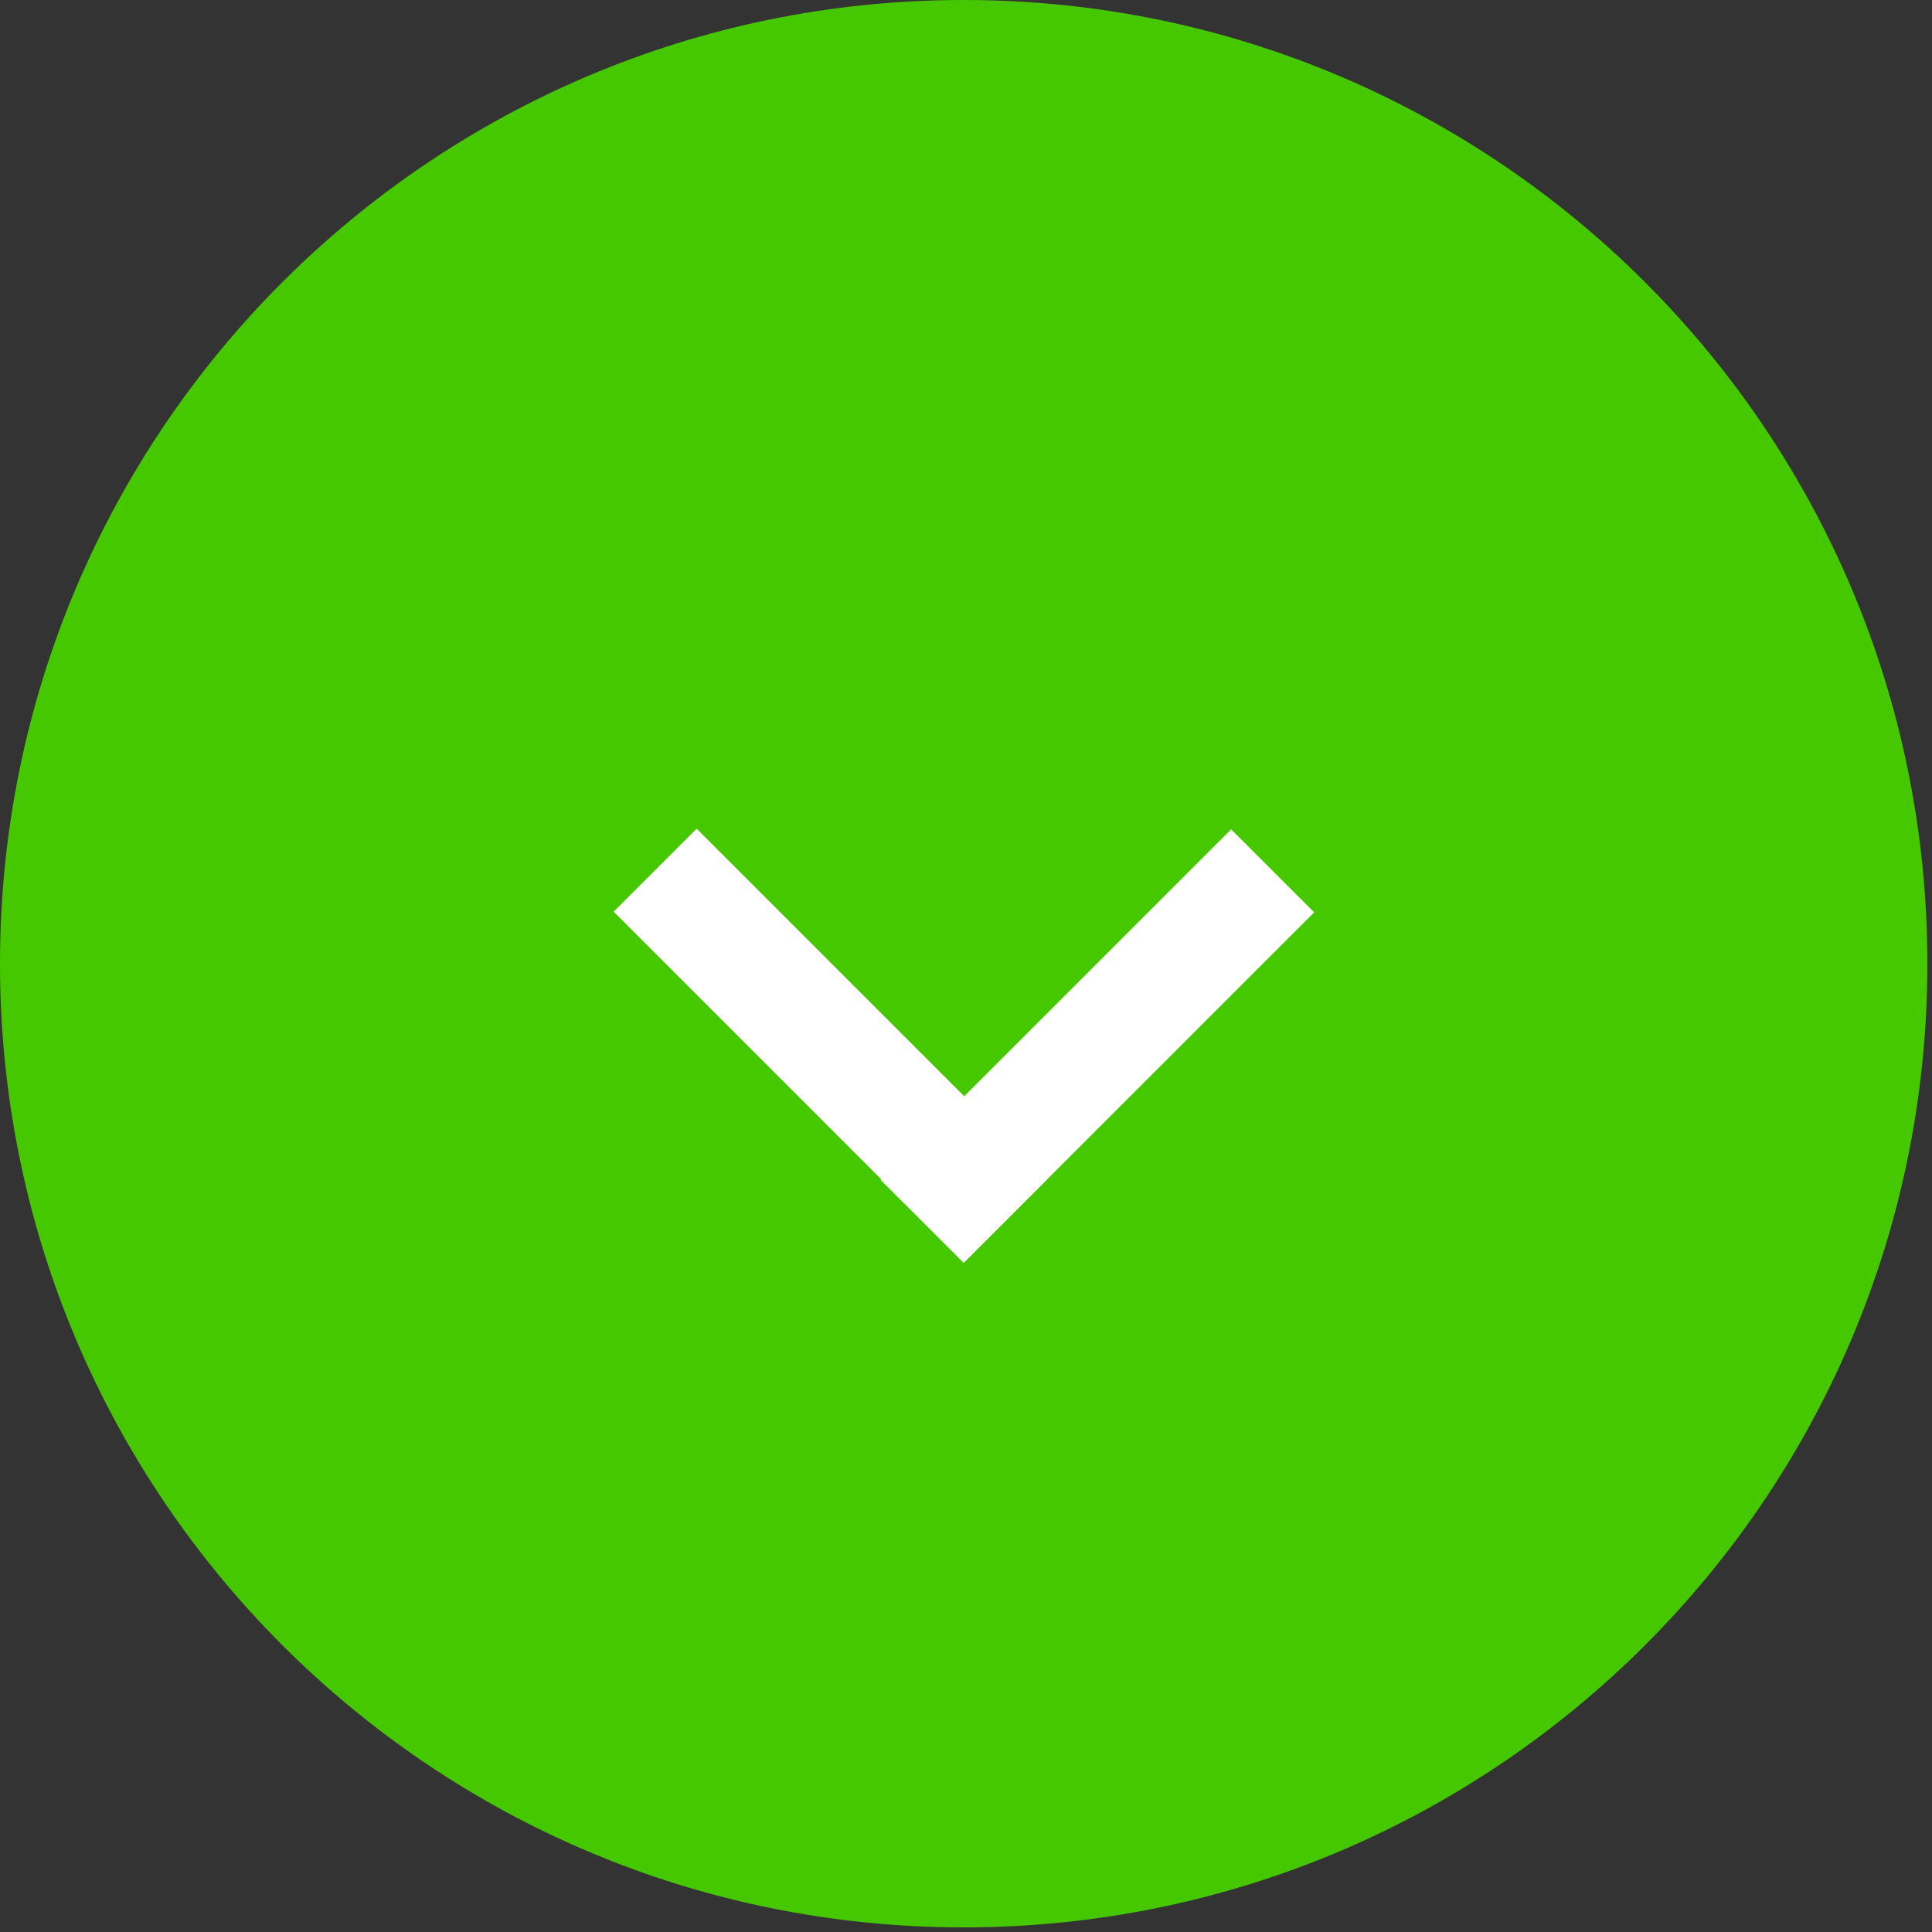 <svg width="67" height="67" viewBox="0 0 67 67" fill="none" xmlns="http://www.w3.org/2000/svg">
<rect x="0" y="0" width="67" height="67" fill="#333333" stroke="none"/>
<g clip-path="url(#clip0_1_53)">
<path d="M33.42 66.84C51.877 66.84 66.84 51.877 66.84 33.42C66.84 14.963 51.877 0 33.42 0C14.963 0 0 14.963 0 33.42C0 51.877 14.963 66.84 33.42 66.84Z" fill="#46C800"/>
<path d="M24.159 28.738L21.281 31.616L33.436 43.772L36.314 40.894L24.159 28.738Z" fill="white"/>
<path d="M42.695 28.762L30.54 40.917L33.418 43.795L45.573 31.64L42.695 28.762Z" fill="white"/>
</g>
<defs>
<clipPath id="clip0_1_53">
<rect width="66.84" height="66.84" fill="white"/>
</clipPath>
</defs>
</svg>
